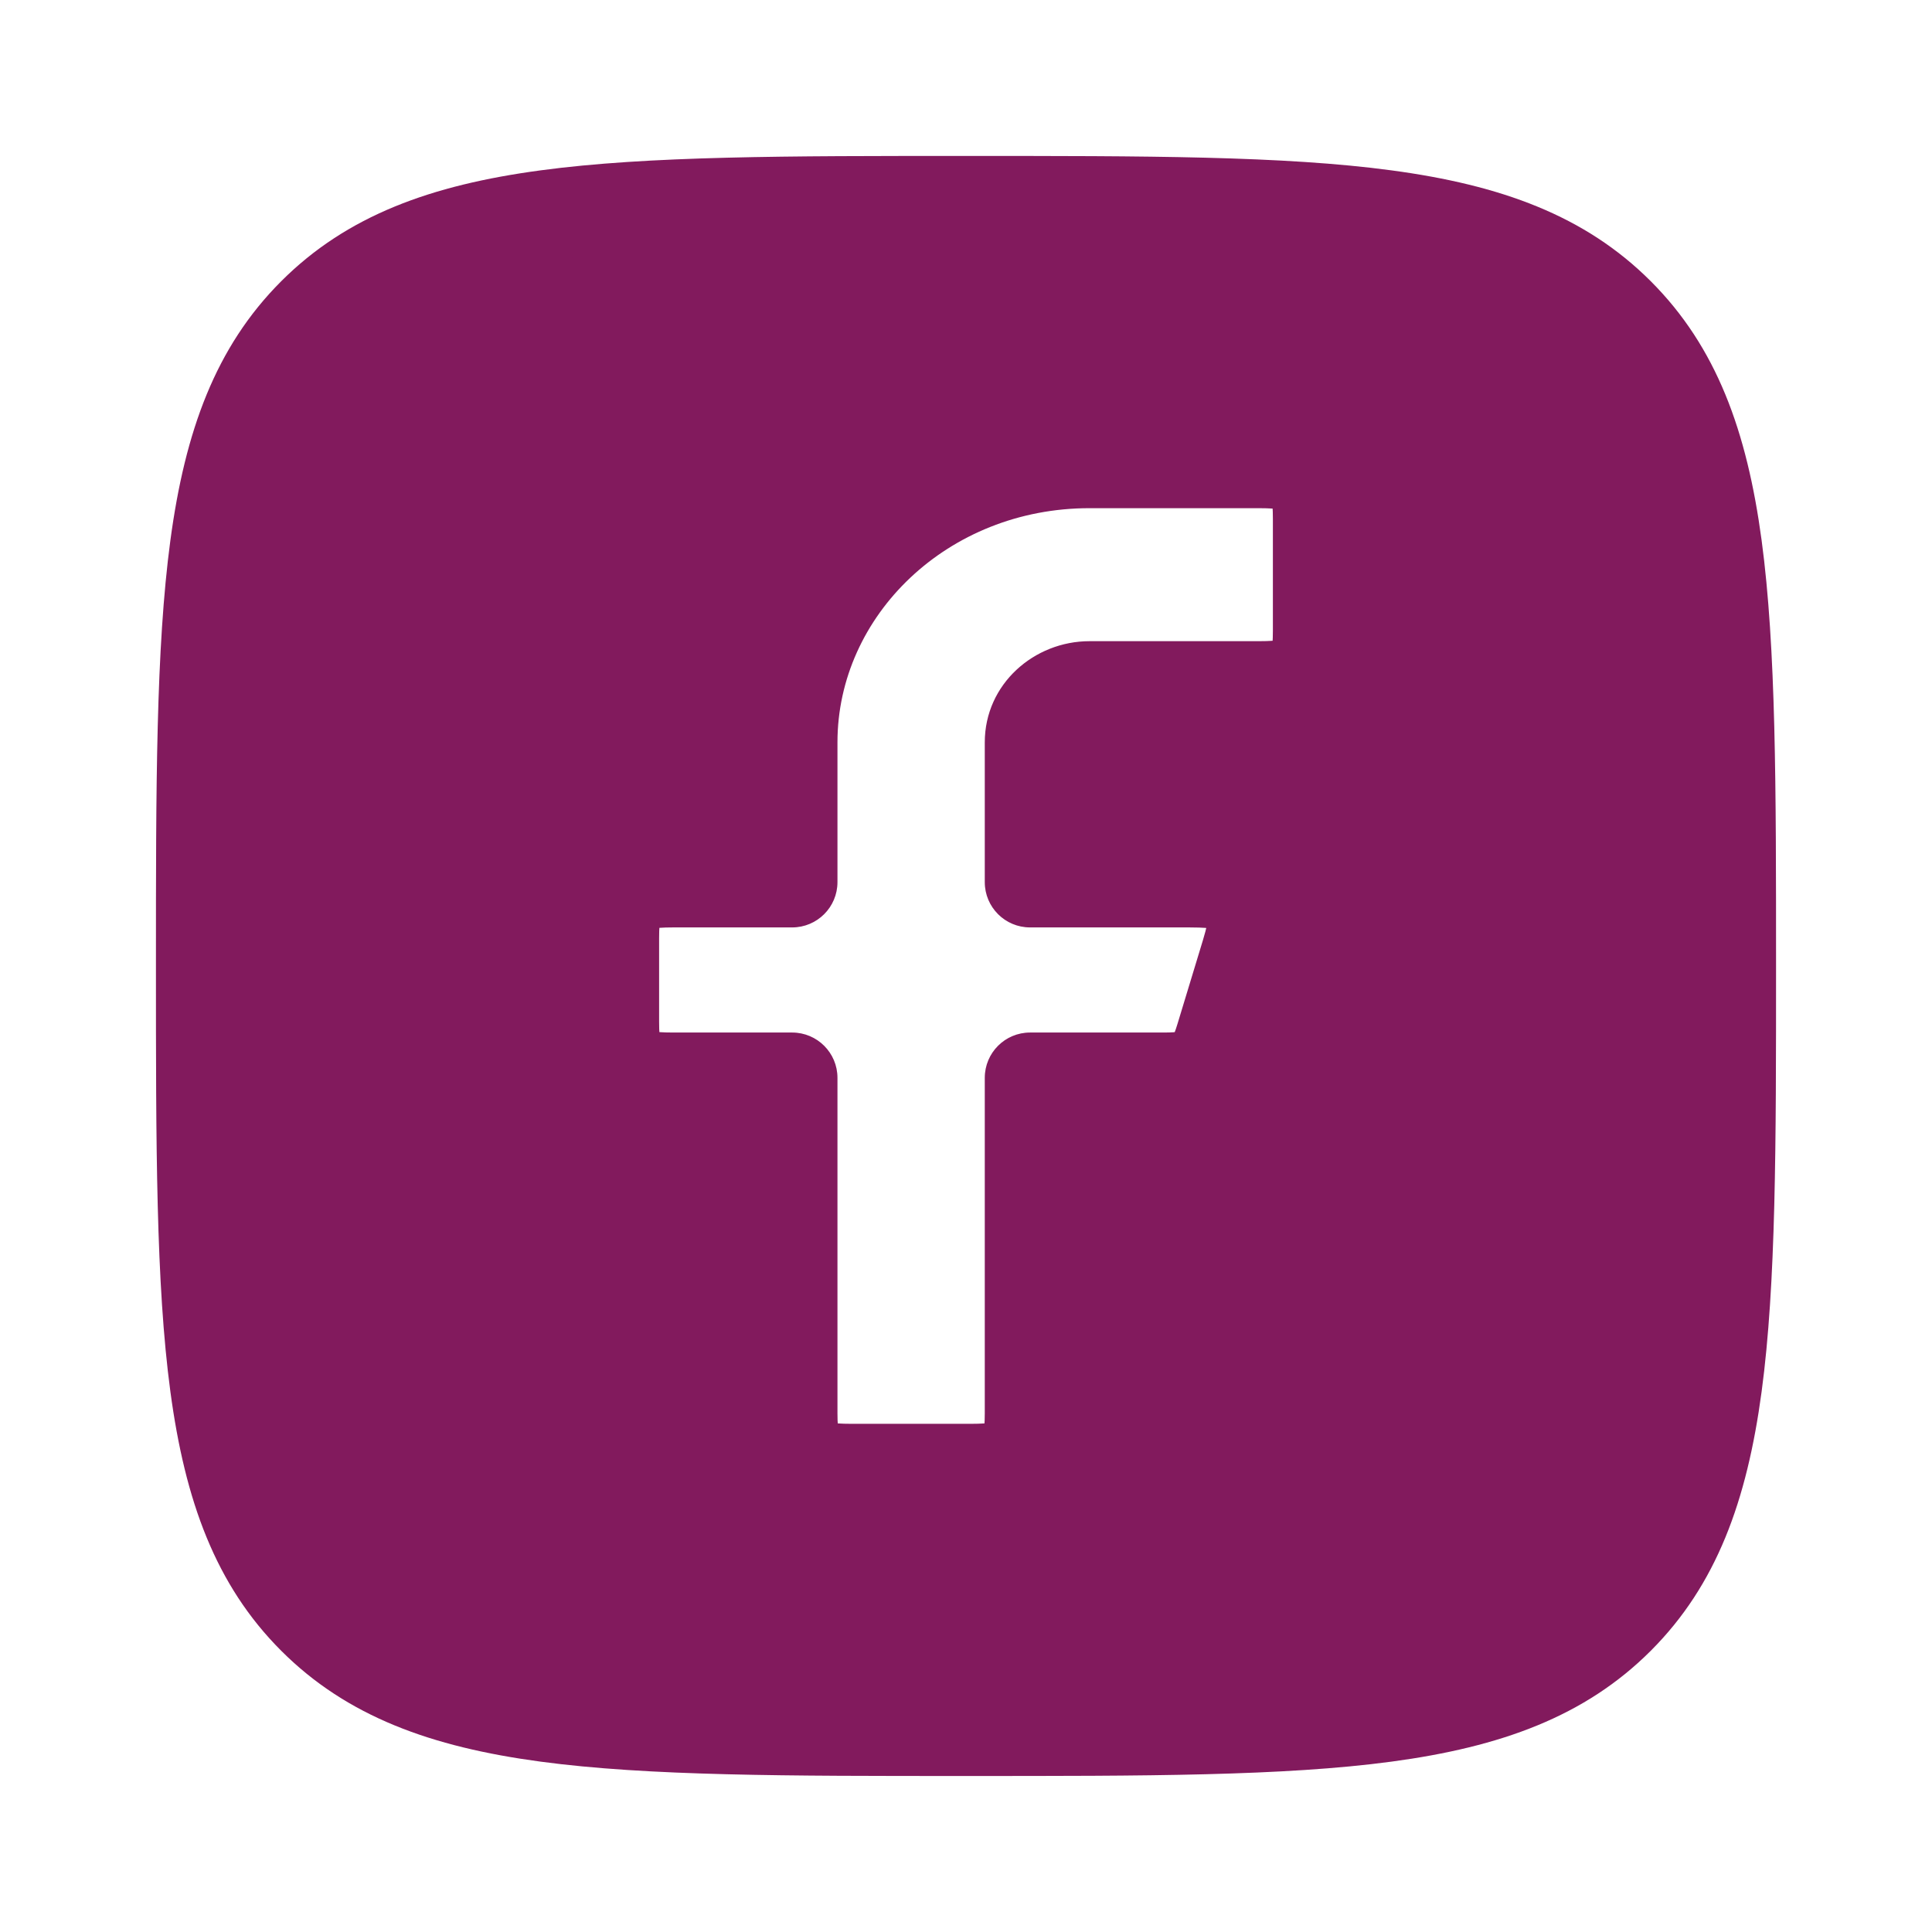 <svg width="32" height="32" viewBox="0 0 32 32" fill="none" xmlns="http://www.w3.org/2000/svg">
<g id="facebook-01">
<g id="Subtract">
<path fill-rule="evenodd" clip-rule="evenodd" d="M5.188 5.188C3.333 7.043 3.333 10.029 3.333 16C3.333 21.971 3.333 24.956 5.188 26.811C7.043 28.666 10.029 28.666 16 28.666H16H16C21.971 28.666 24.957 28.666 26.812 26.811C28.667 24.956 28.667 21.971 28.667 16V16V16C28.667 10.028 28.667 7.043 26.812 5.188C24.957 3.333 21.971 3.333 16 3.333C10.029 3.333 7.043 3.333 5.188 5.188ZM10.167 15.537C10.167 14.771 10.337 14.611 11.152 14.611H13.121V12.296C13.121 9.739 15.326 7.667 18.045 7.667H20.848C21.663 7.667 21.833 7.827 21.833 8.593V10.444C21.833 11.21 21.663 11.37 20.848 11.37H18.045C17.501 11.37 17.061 11.785 17.061 12.296V14.611H19.694C20.753 14.611 20.932 14.835 20.641 15.791L20.219 17.18C20.049 17.739 19.89 17.852 19.272 17.852H17.061V23.407C17.061 24.173 16.89 24.333 16.076 24.333H14.106C13.291 24.333 13.121 24.173 13.121 23.407V17.852H11.152C10.337 17.852 10.167 17.692 10.167 16.926V15.537Z" fill="#821A5D"/>
<path d="M5.188 5.188L4.658 4.658L4.658 4.658L5.188 5.188ZM5.188 26.811L4.658 27.342L4.658 27.342L5.188 26.811ZM26.812 26.811L27.342 27.342L27.342 27.342L26.812 26.811ZM26.812 5.188L27.342 4.658L27.342 4.658L26.812 5.188ZM13.121 14.611V15.361C13.535 15.361 13.871 15.025 13.871 14.611H13.121ZM17.061 14.611H16.311C16.311 15.025 16.646 15.361 17.061 15.361V14.611ZM20.641 15.791L21.359 16.009L21.359 16.009L20.641 15.791ZM20.219 17.18L20.937 17.398L20.219 17.18ZM17.061 17.852V17.102C16.646 17.102 16.311 17.438 16.311 17.852H17.061ZM13.121 17.852H13.871C13.871 17.438 13.535 17.102 13.121 17.102V17.852ZM4.083 16C4.083 12.993 4.085 10.813 4.308 9.15C4.529 7.509 4.954 6.483 5.719 5.718L4.658 4.658C3.568 5.748 3.065 7.143 2.822 8.95C2.582 10.737 2.583 13.035 2.583 16H4.083ZM5.719 26.281C4.954 25.516 4.529 24.491 4.308 22.849C4.085 21.186 4.083 19.006 4.083 16H2.583C2.583 18.964 2.582 21.263 2.822 23.049C3.065 24.857 3.568 26.252 4.658 27.342L5.719 26.281ZM16 27.916C12.993 27.916 10.813 27.915 9.15 27.691C7.509 27.471 6.483 27.046 5.719 26.281L4.658 27.342C5.748 28.432 7.143 28.935 8.951 29.178C10.737 29.418 13.036 29.416 16 29.416V27.916ZM16 27.916H16V29.416H16V27.916ZM16 27.916H16V29.416H16V27.916ZM26.281 26.281C25.516 27.046 24.491 27.471 22.849 27.691C21.186 27.915 19.007 27.916 16 27.916V29.416C18.964 29.416 21.263 29.418 23.049 29.178C24.857 28.935 26.252 28.432 27.342 27.342L26.281 26.281ZM27.917 16C27.917 19.006 27.915 21.186 27.691 22.849C27.471 24.491 27.046 25.516 26.281 26.281L27.342 27.342C28.432 26.252 28.935 24.857 29.178 23.049C29.418 21.263 29.417 18.964 29.417 16H27.917ZM27.917 16V16H29.417V16H27.917ZM27.917 16V16H29.417V16H27.917ZM26.281 5.718C27.046 6.483 27.471 7.509 27.691 9.15C27.915 10.813 27.917 12.993 27.917 16H29.417C29.417 13.035 29.418 10.737 29.178 8.95C28.935 7.143 28.432 5.748 27.342 4.658L26.281 5.718ZM16 4.083C19.007 4.083 21.186 4.085 22.849 4.308C24.491 4.529 25.516 4.953 26.281 5.718L27.342 4.658C26.252 3.568 24.857 3.065 23.049 2.822C21.263 2.581 18.964 2.583 16 2.583V4.083ZM5.719 5.718C6.483 4.953 7.509 4.529 9.15 4.308C10.813 4.085 12.993 4.083 16 4.083V2.583C13.036 2.583 10.737 2.581 8.951 2.822C7.143 3.065 5.748 3.568 4.658 4.658L5.719 5.718ZM11.152 13.861C10.933 13.861 10.708 13.871 10.502 13.914C10.29 13.957 10.047 14.046 9.84 14.24C9.433 14.623 9.417 15.181 9.417 15.537H10.917C10.917 15.363 10.927 15.278 10.936 15.24C10.943 15.213 10.934 15.271 10.867 15.333C10.805 15.392 10.757 15.393 10.806 15.383C10.86 15.371 10.963 15.361 11.152 15.361V13.861ZM13.121 13.861H11.152V15.361H13.121V13.861ZM12.371 12.296V14.611H13.871V12.296H12.371ZM18.045 6.917C14.956 6.917 12.371 9.282 12.371 12.296H13.871C13.871 10.197 15.696 8.417 18.045 8.417V6.917ZM20.848 6.917H18.045V8.417H20.848V6.917ZM22.583 8.593C22.583 8.236 22.567 7.679 22.16 7.296C21.953 7.101 21.71 7.013 21.498 6.969C21.291 6.927 21.067 6.917 20.848 6.917V8.417C21.037 8.417 21.14 8.427 21.194 8.438C21.243 8.448 21.195 8.448 21.133 8.389C21.066 8.326 21.057 8.269 21.064 8.295C21.073 8.333 21.083 8.418 21.083 8.593H22.583ZM22.583 10.444V8.593H21.083V10.444H22.583ZM20.848 12.12C21.067 12.12 21.291 12.111 21.498 12.068C21.71 12.024 21.953 11.936 22.16 11.741C22.567 11.358 22.583 10.801 22.583 10.444H21.083C21.083 10.619 21.073 10.704 21.064 10.742C21.057 10.768 21.066 10.711 21.133 10.648C21.195 10.589 21.243 10.589 21.194 10.599C21.14 10.61 21.037 10.62 20.848 10.62V12.12ZM18.045 12.12H20.848V10.62H18.045V12.12ZM17.811 12.296C17.811 12.263 17.823 12.225 17.863 12.188C17.903 12.15 17.966 12.12 18.045 12.12V10.62C17.131 10.62 16.311 11.328 16.311 12.296H17.811ZM17.811 14.611V12.296H16.311V14.611H17.811ZM19.694 13.861H17.061V15.361H19.694V13.861ZM21.359 16.009C21.436 15.754 21.502 15.49 21.514 15.24C21.526 14.982 21.486 14.656 21.259 14.373C21.038 14.098 20.735 13.983 20.493 13.929C20.25 13.875 19.974 13.861 19.694 13.861V15.361C19.944 15.361 20.087 15.375 20.167 15.393C20.246 15.411 20.169 15.412 20.089 15.312C20.002 15.204 20.018 15.113 20.016 15.167C20.015 15.193 20.009 15.238 19.994 15.309C19.979 15.38 19.956 15.467 19.924 15.573L21.359 16.009ZM20.937 17.398L21.359 16.009L19.924 15.573L19.502 16.962L20.937 17.398ZM19.272 18.602C19.579 18.602 19.996 18.586 20.348 18.337C20.71 18.08 20.85 17.686 20.937 17.398L19.502 16.962C19.465 17.084 19.44 17.14 19.428 17.163C19.42 17.177 19.434 17.146 19.48 17.114C19.524 17.083 19.551 17.082 19.521 17.088C19.483 17.095 19.411 17.102 19.272 17.102V18.602ZM17.061 18.602H19.272V17.102H17.061V18.602ZM17.811 23.407V17.852H16.311V23.407H17.811ZM16.076 25.083C16.295 25.083 16.519 25.073 16.725 25.031C16.937 24.987 17.18 24.899 17.387 24.704C17.794 24.321 17.811 23.764 17.811 23.407H16.311C16.311 23.581 16.3 23.667 16.291 23.705C16.285 23.731 16.294 23.674 16.36 23.611C16.422 23.552 16.47 23.552 16.422 23.562C16.367 23.573 16.264 23.583 16.076 23.583V25.083ZM14.106 25.083H16.076V23.583H14.106V25.083ZM12.371 23.407C12.371 23.764 12.387 24.322 12.794 24.704C13.001 24.899 13.244 24.987 13.457 25.031C13.663 25.073 13.887 25.083 14.106 25.083V23.583C13.918 23.583 13.815 23.573 13.76 23.562C13.711 23.552 13.759 23.552 13.822 23.611C13.888 23.674 13.897 23.731 13.891 23.705C13.882 23.667 13.871 23.581 13.871 23.407H12.371ZM12.371 17.852V23.407H13.871V17.852H12.371ZM11.152 18.602H13.121V17.102H11.152V18.602ZM9.417 16.926C9.417 17.282 9.433 17.84 9.84 18.223C10.047 18.417 10.29 18.506 10.502 18.549C10.708 18.592 10.933 18.602 11.152 18.602V17.102C10.963 17.102 10.86 17.092 10.806 17.08C10.757 17.07 10.805 17.071 10.867 17.13C10.934 17.192 10.943 17.25 10.936 17.223C10.927 17.185 10.917 17.1 10.917 16.926H9.417ZM9.417 15.537V16.926H10.917V15.537H9.417Z" fill="#821A5D"/>
</g>
</g>
</svg>
